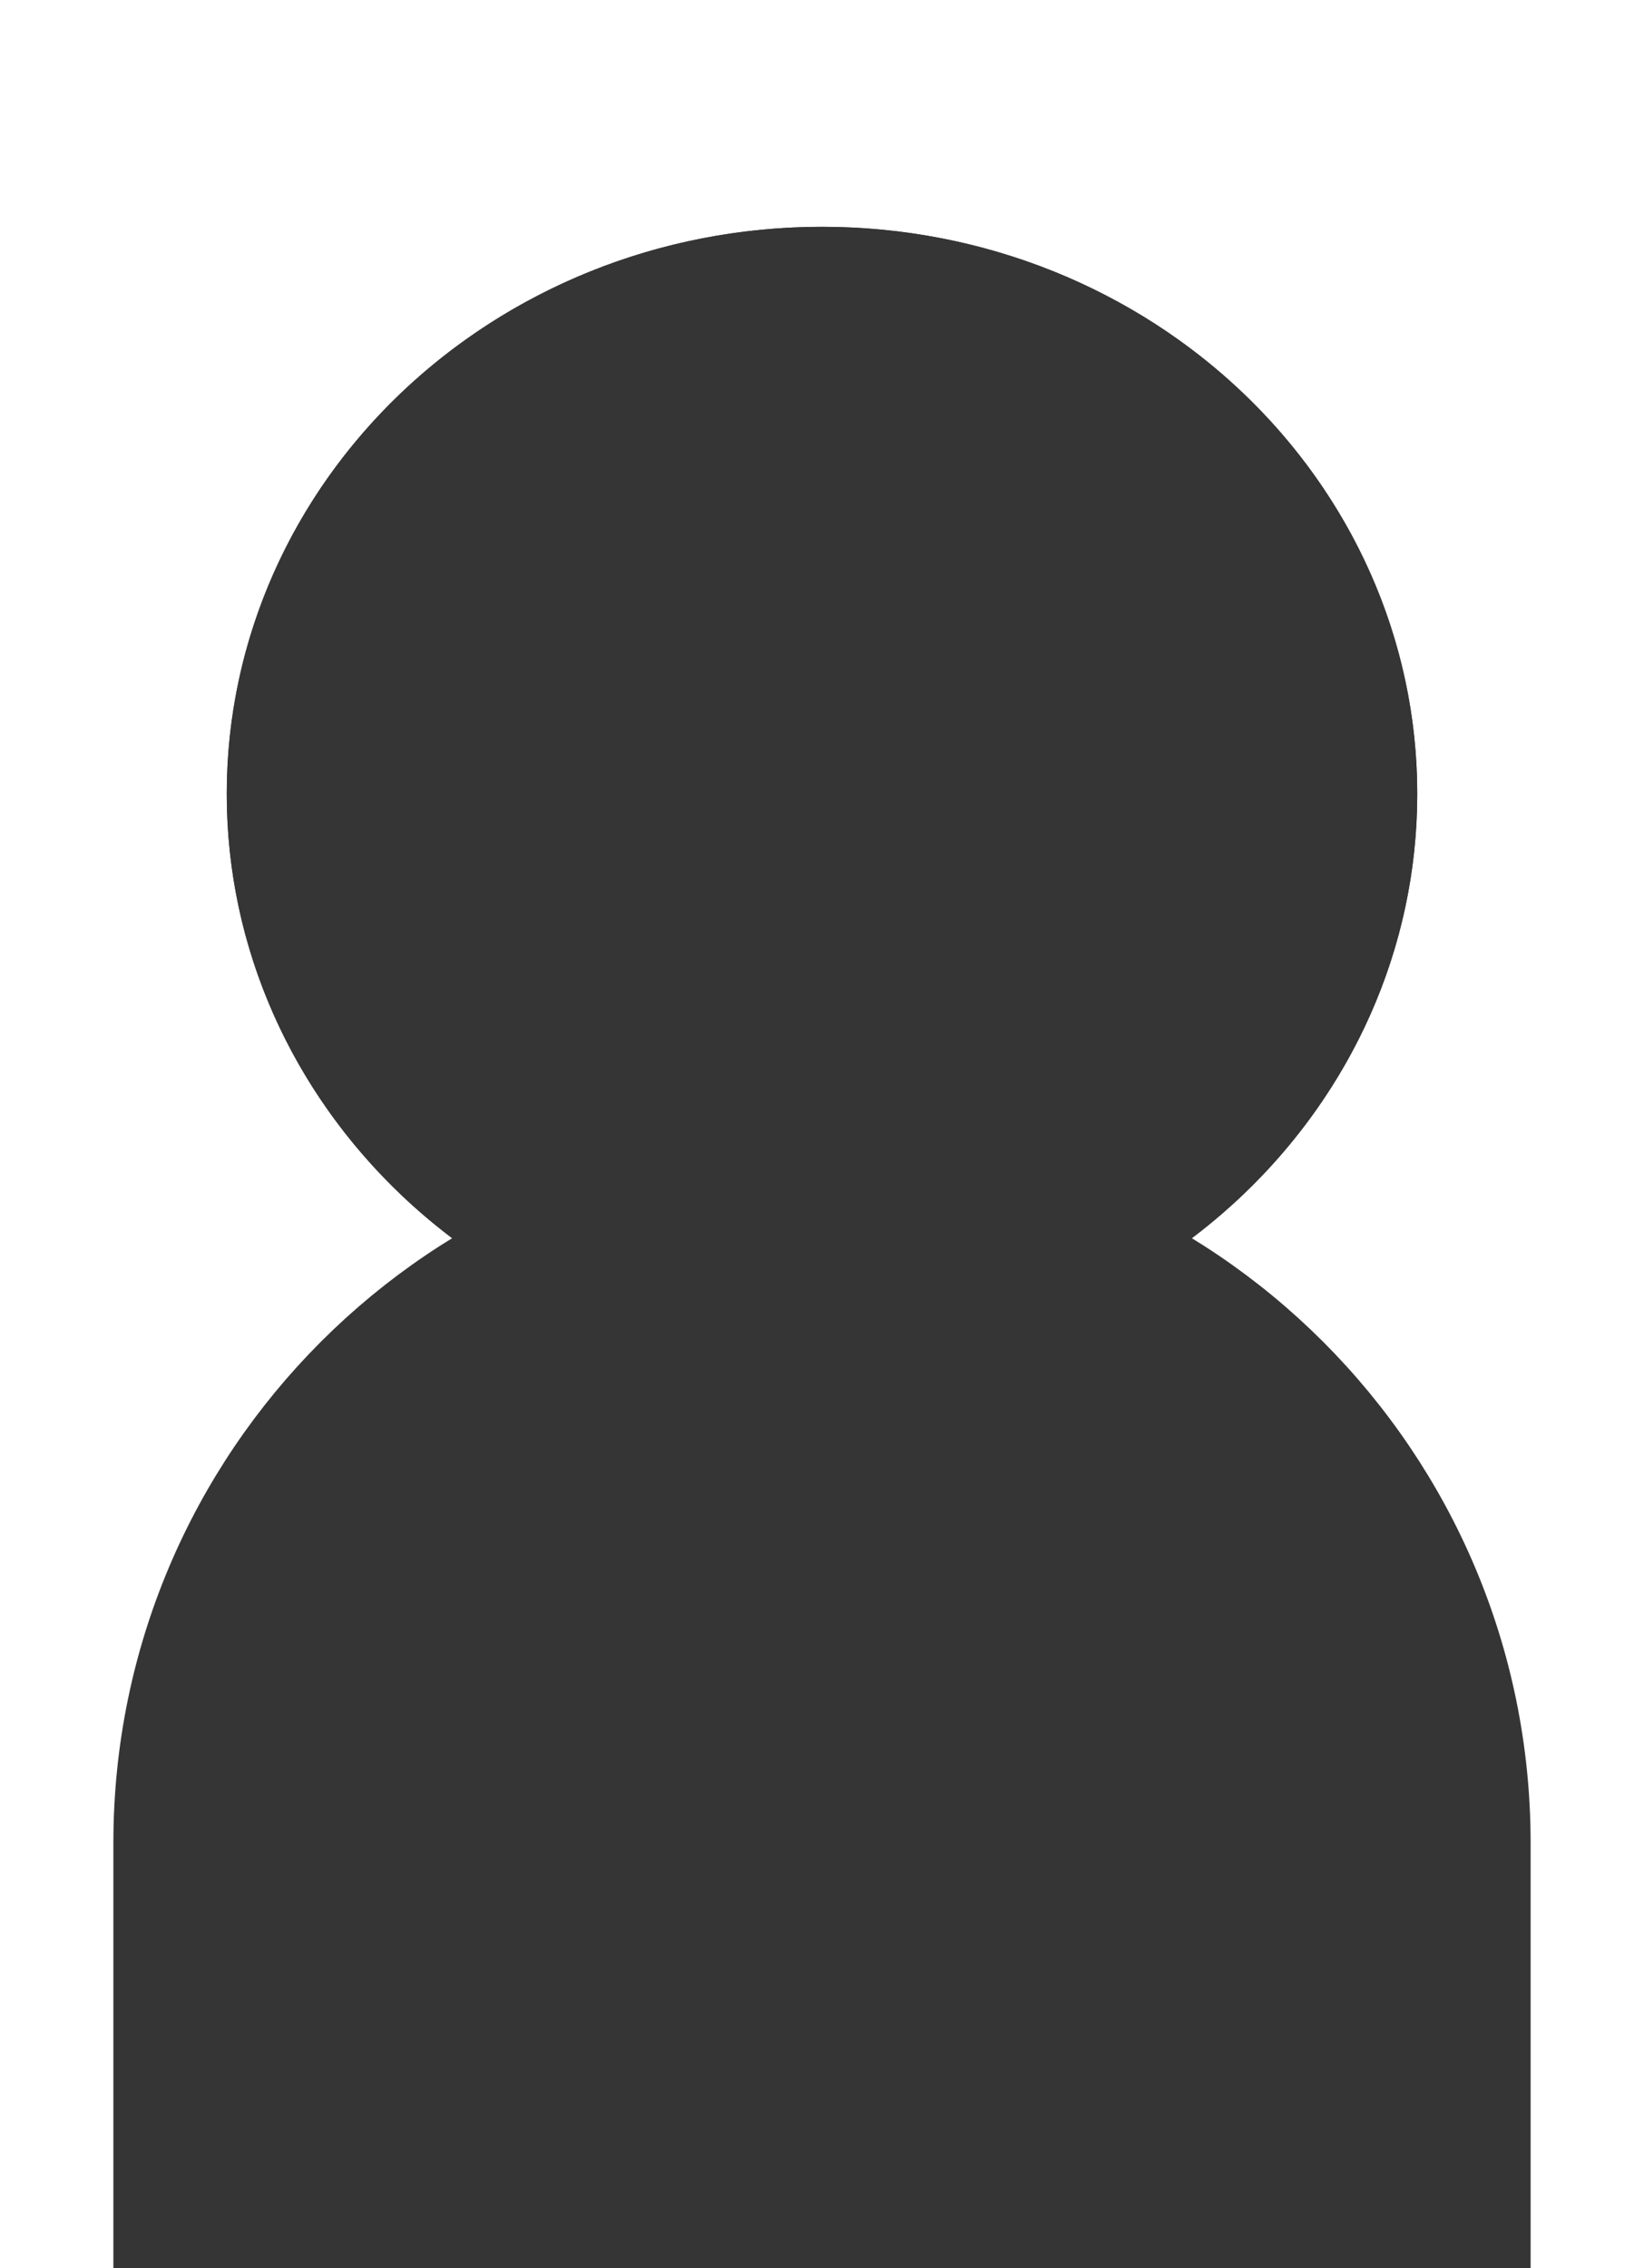 <svg width="29" height="40" viewBox="0 0 29 40" fill="none" xmlns="http://www.w3.org/2000/svg">
<path d="M26.5 32.5V39.5H2.5V32.5C2.5 25.873 7.873 20.5 14.5 20.5C21.127 20.5 26.5 25.873 26.5 32.5Z" fill="#353535" stroke="#353535"/>
<g filter="url(#filter0_d_406_112)">
<ellipse cx="14.5" cy="13" rx="10.5" ry="10" fill="#353535"/>
<path d="M24.5 13C24.5 18.224 20.046 22.5 14.5 22.5C8.954 22.5 4.5 18.224 4.5 13C4.5 7.776 8.954 3.5 14.5 3.5C20.046 3.5 24.5 7.776 24.5 13Z" stroke="#353535"/>
</g>
<defs>
<filter id="filter0_d_406_112" x="0" y="0" width="29" height="28" filterUnits="userSpaceOnUse" color-interpolation-filters="sRGB">
<feFlood flood-opacity="0" result="BackgroundImageFix"/>
<feColorMatrix in="SourceAlpha" type="matrix" values="0 0 0 0 0 0 0 0 0 0 0 0 0 0 0 0 0 0 127 0" result="hardAlpha"/>
<feOffset dy="1"/>
<feGaussianBlur stdDeviation="2"/>
<feComposite in2="hardAlpha" operator="out"/>
<feColorMatrix type="matrix" values="0 0 0 0 0 0 0 0 0 0 0 0 0 0 0 0 0 0 0.47 0"/>
<feBlend mode="normal" in2="BackgroundImageFix" result="effect1_dropShadow_406_112"/>
<feBlend mode="normal" in="SourceGraphic" in2="effect1_dropShadow_406_112" result="shape"/>
</filter>
</defs>
</svg>
